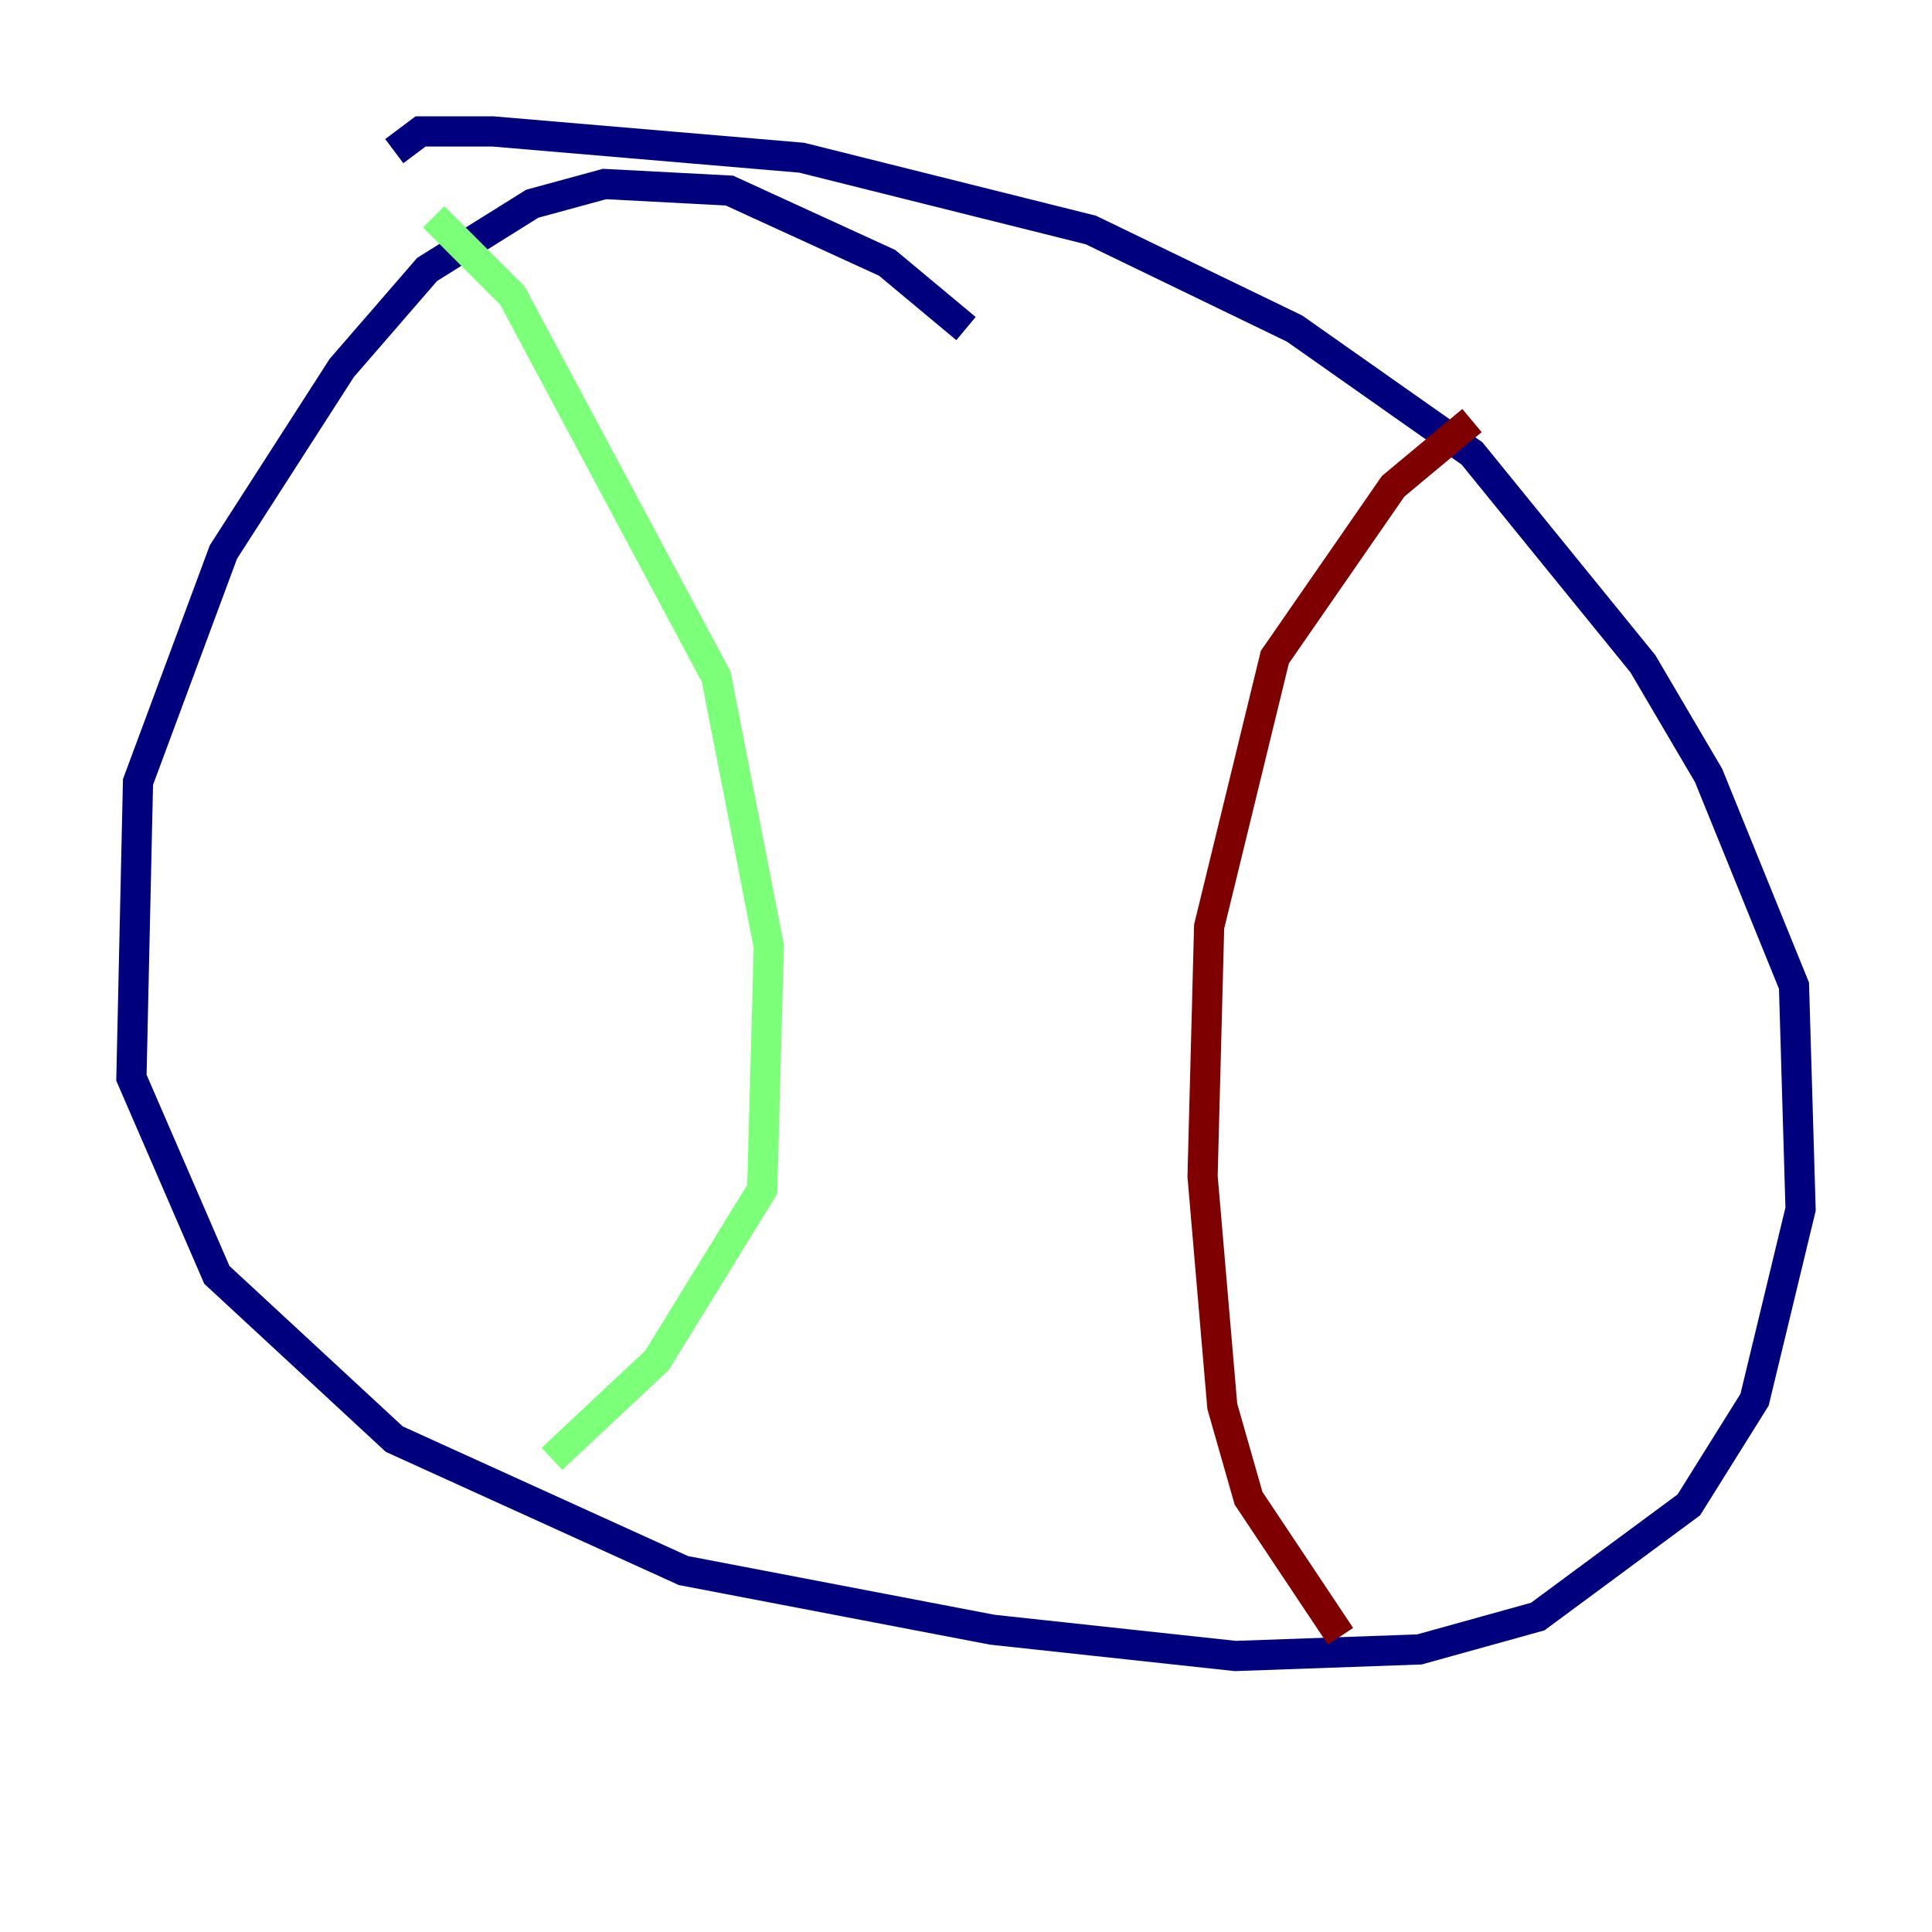 <?xml version="1.0" encoding="utf-8" ?>
<svg baseProfile="tiny" height="128" version="1.2" viewBox="0,0,128,128" width="128" xmlns="http://www.w3.org/2000/svg" xmlns:ev="http://www.w3.org/2001/xml-events" xmlns:xlink="http://www.w3.org/1999/xlink"><defs /><polyline fill="none" points="64.0,21.769 58.776,17.415 48.327,12.626 40.054,12.191 35.265,13.497 28.299,17.85 22.64,24.381 14.803,36.571 9.143,51.809 8.707,71.401 14.367,84.463 26.122,95.347 45.279,104.054 65.742,107.973 81.85,109.714 94.041,109.279 101.878,107.102 111.891,99.701 116.245,92.735 119.293,80.109 118.857,65.306 113.197,51.374 108.844,43.973 97.524,30.041 85.769,21.769 72.272,15.238 53.116,10.449 32.653,8.707 27.864,8.707 26.122,10.014" stroke="#00007f" stroke-width="2" /><polyline fill="none" points="28.735,14.367 33.959,19.592 47.456,44.843 50.939,62.694 50.503,78.803 43.537,90.122 36.571,96.653" stroke="#7cff79" stroke-width="2" /><polyline fill="none" points="97.524,27.864 92.299,32.218 84.463,43.537 80.109,61.388 79.674,77.932 80.98,93.17 82.721,99.265 88.816,108.408" stroke="#7f0000" stroke-width="2" /></svg>